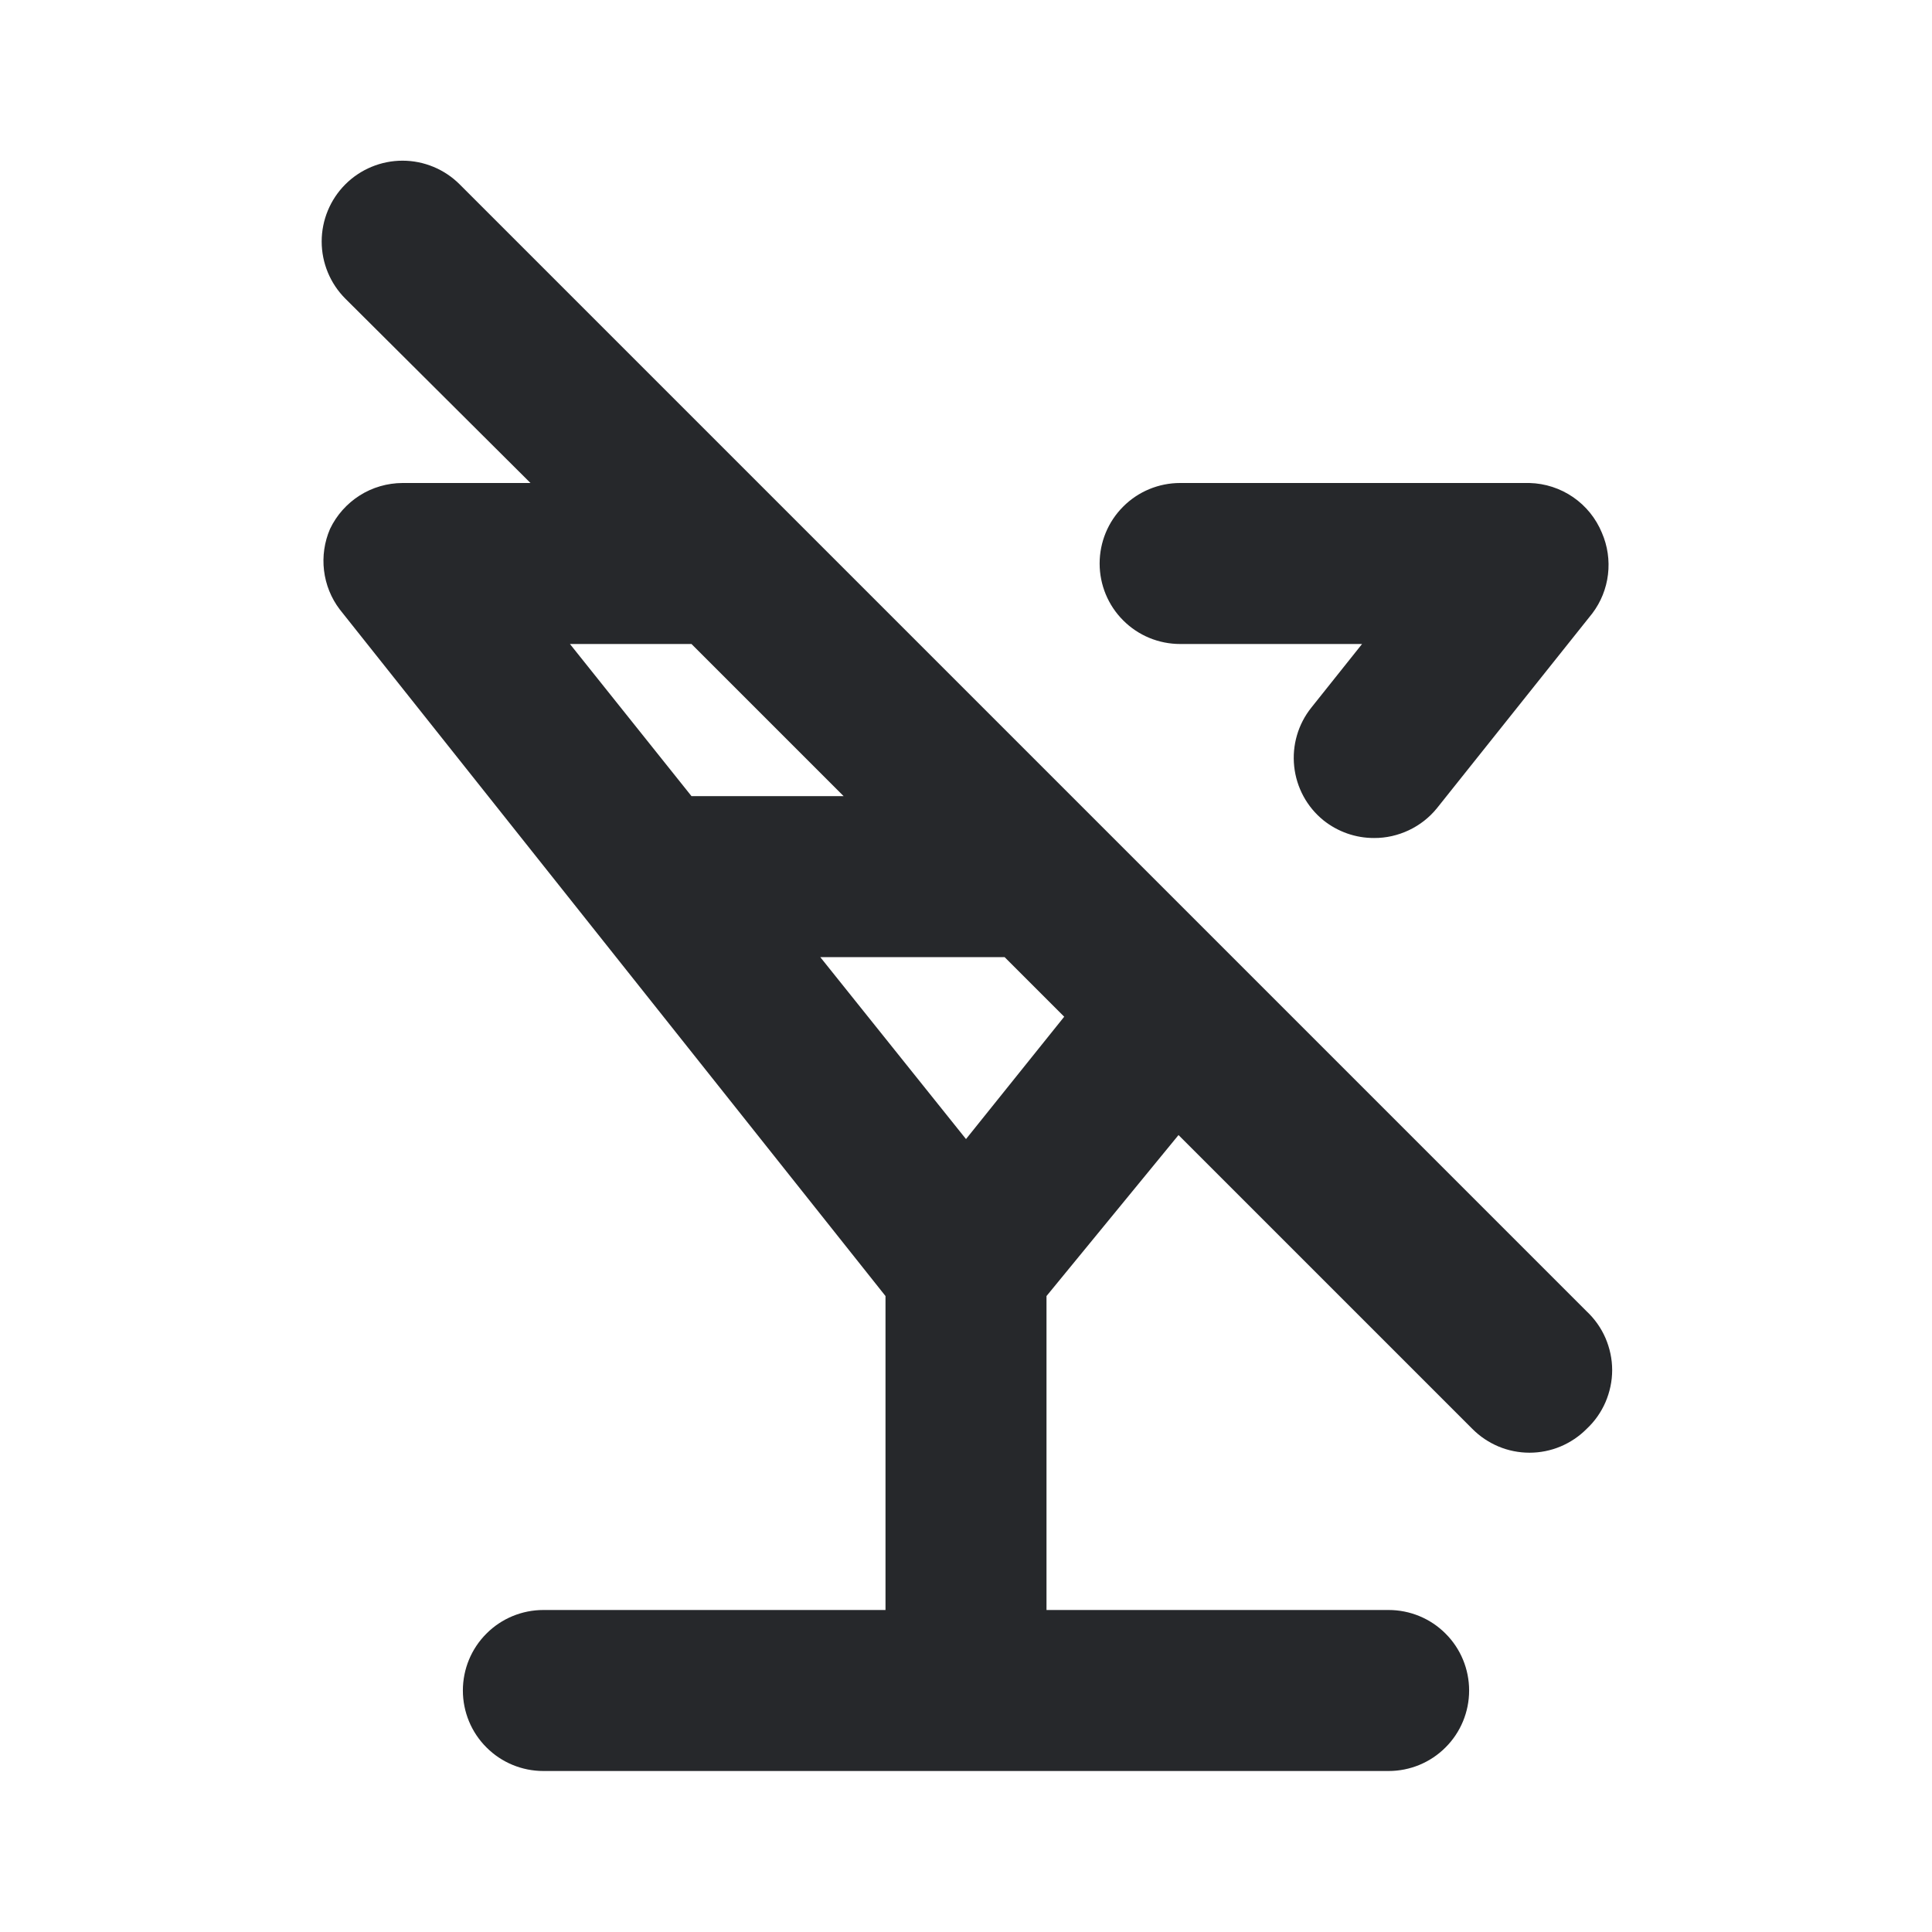 <svg width="24" height="24" viewBox="0 0 24 24" fill="none" xmlns="http://www.w3.org/2000/svg">
<path d="M19.71 16.29L5.71 2.29C5.522 2.102 5.266 1.996 5 1.996C4.734 1.996 4.478 2.102 4.29 2.29C4.102 2.478 3.996 2.734 3.996 3C3.996 3.266 4.102 3.522 4.29 3.71L6.59 6H5C4.812 6.001 4.627 6.054 4.468 6.155C4.309 6.256 4.181 6.4 4.1 6.57C4.03 6.732 4.004 6.911 4.025 7.086C4.046 7.262 4.113 7.429 4.22 7.57L11 16.1V20H6.75C6.485 20 6.23 20.105 6.043 20.293C5.855 20.48 5.75 20.735 5.75 21C5.75 21.265 5.855 21.52 6.043 21.707C6.23 21.895 6.485 22 6.75 22H17.25C17.515 22 17.77 21.895 17.957 21.707C18.145 21.52 18.25 21.265 18.25 21C18.25 20.735 18.145 20.48 17.957 20.293C17.77 20.105 17.515 20 17.25 20H13V16.1L14.64 14.1L18.29 17.75C18.383 17.844 18.494 17.918 18.615 17.969C18.737 18.02 18.868 18.046 19 18.046C19.132 18.046 19.263 18.02 19.385 17.969C19.506 17.918 19.617 17.844 19.71 17.75C19.81 17.657 19.89 17.543 19.944 17.418C19.998 17.292 20.027 17.157 20.027 17.02C20.027 16.883 19.998 16.748 19.944 16.622C19.89 16.497 19.81 16.384 19.71 16.29ZM7.08 8H8.59L10.48 9.89H8.59L7.08 8ZM12 14.15L10.19 11.89H12.48L13.22 12.63L12 14.15ZM14.66 8H16.92L16.29 8.79C16.125 8.996 16.049 9.259 16.077 9.521C16.105 9.783 16.235 10.024 16.44 10.19C16.619 10.333 16.841 10.411 17.07 10.41C17.219 10.411 17.367 10.377 17.502 10.313C17.637 10.249 17.756 10.156 17.85 10.04L19.78 7.62C19.887 7.479 19.954 7.312 19.975 7.136C19.996 6.961 19.97 6.782 19.9 6.62C19.826 6.44 19.702 6.286 19.542 6.176C19.382 6.066 19.194 6.005 19 6H14.66C14.395 6 14.14 6.105 13.953 6.293C13.765 6.48 13.66 6.735 13.66 7C13.66 7.265 13.765 7.52 13.953 7.707C14.14 7.895 14.395 8 14.66 8Z" fill="#26282B"/>
</svg>
